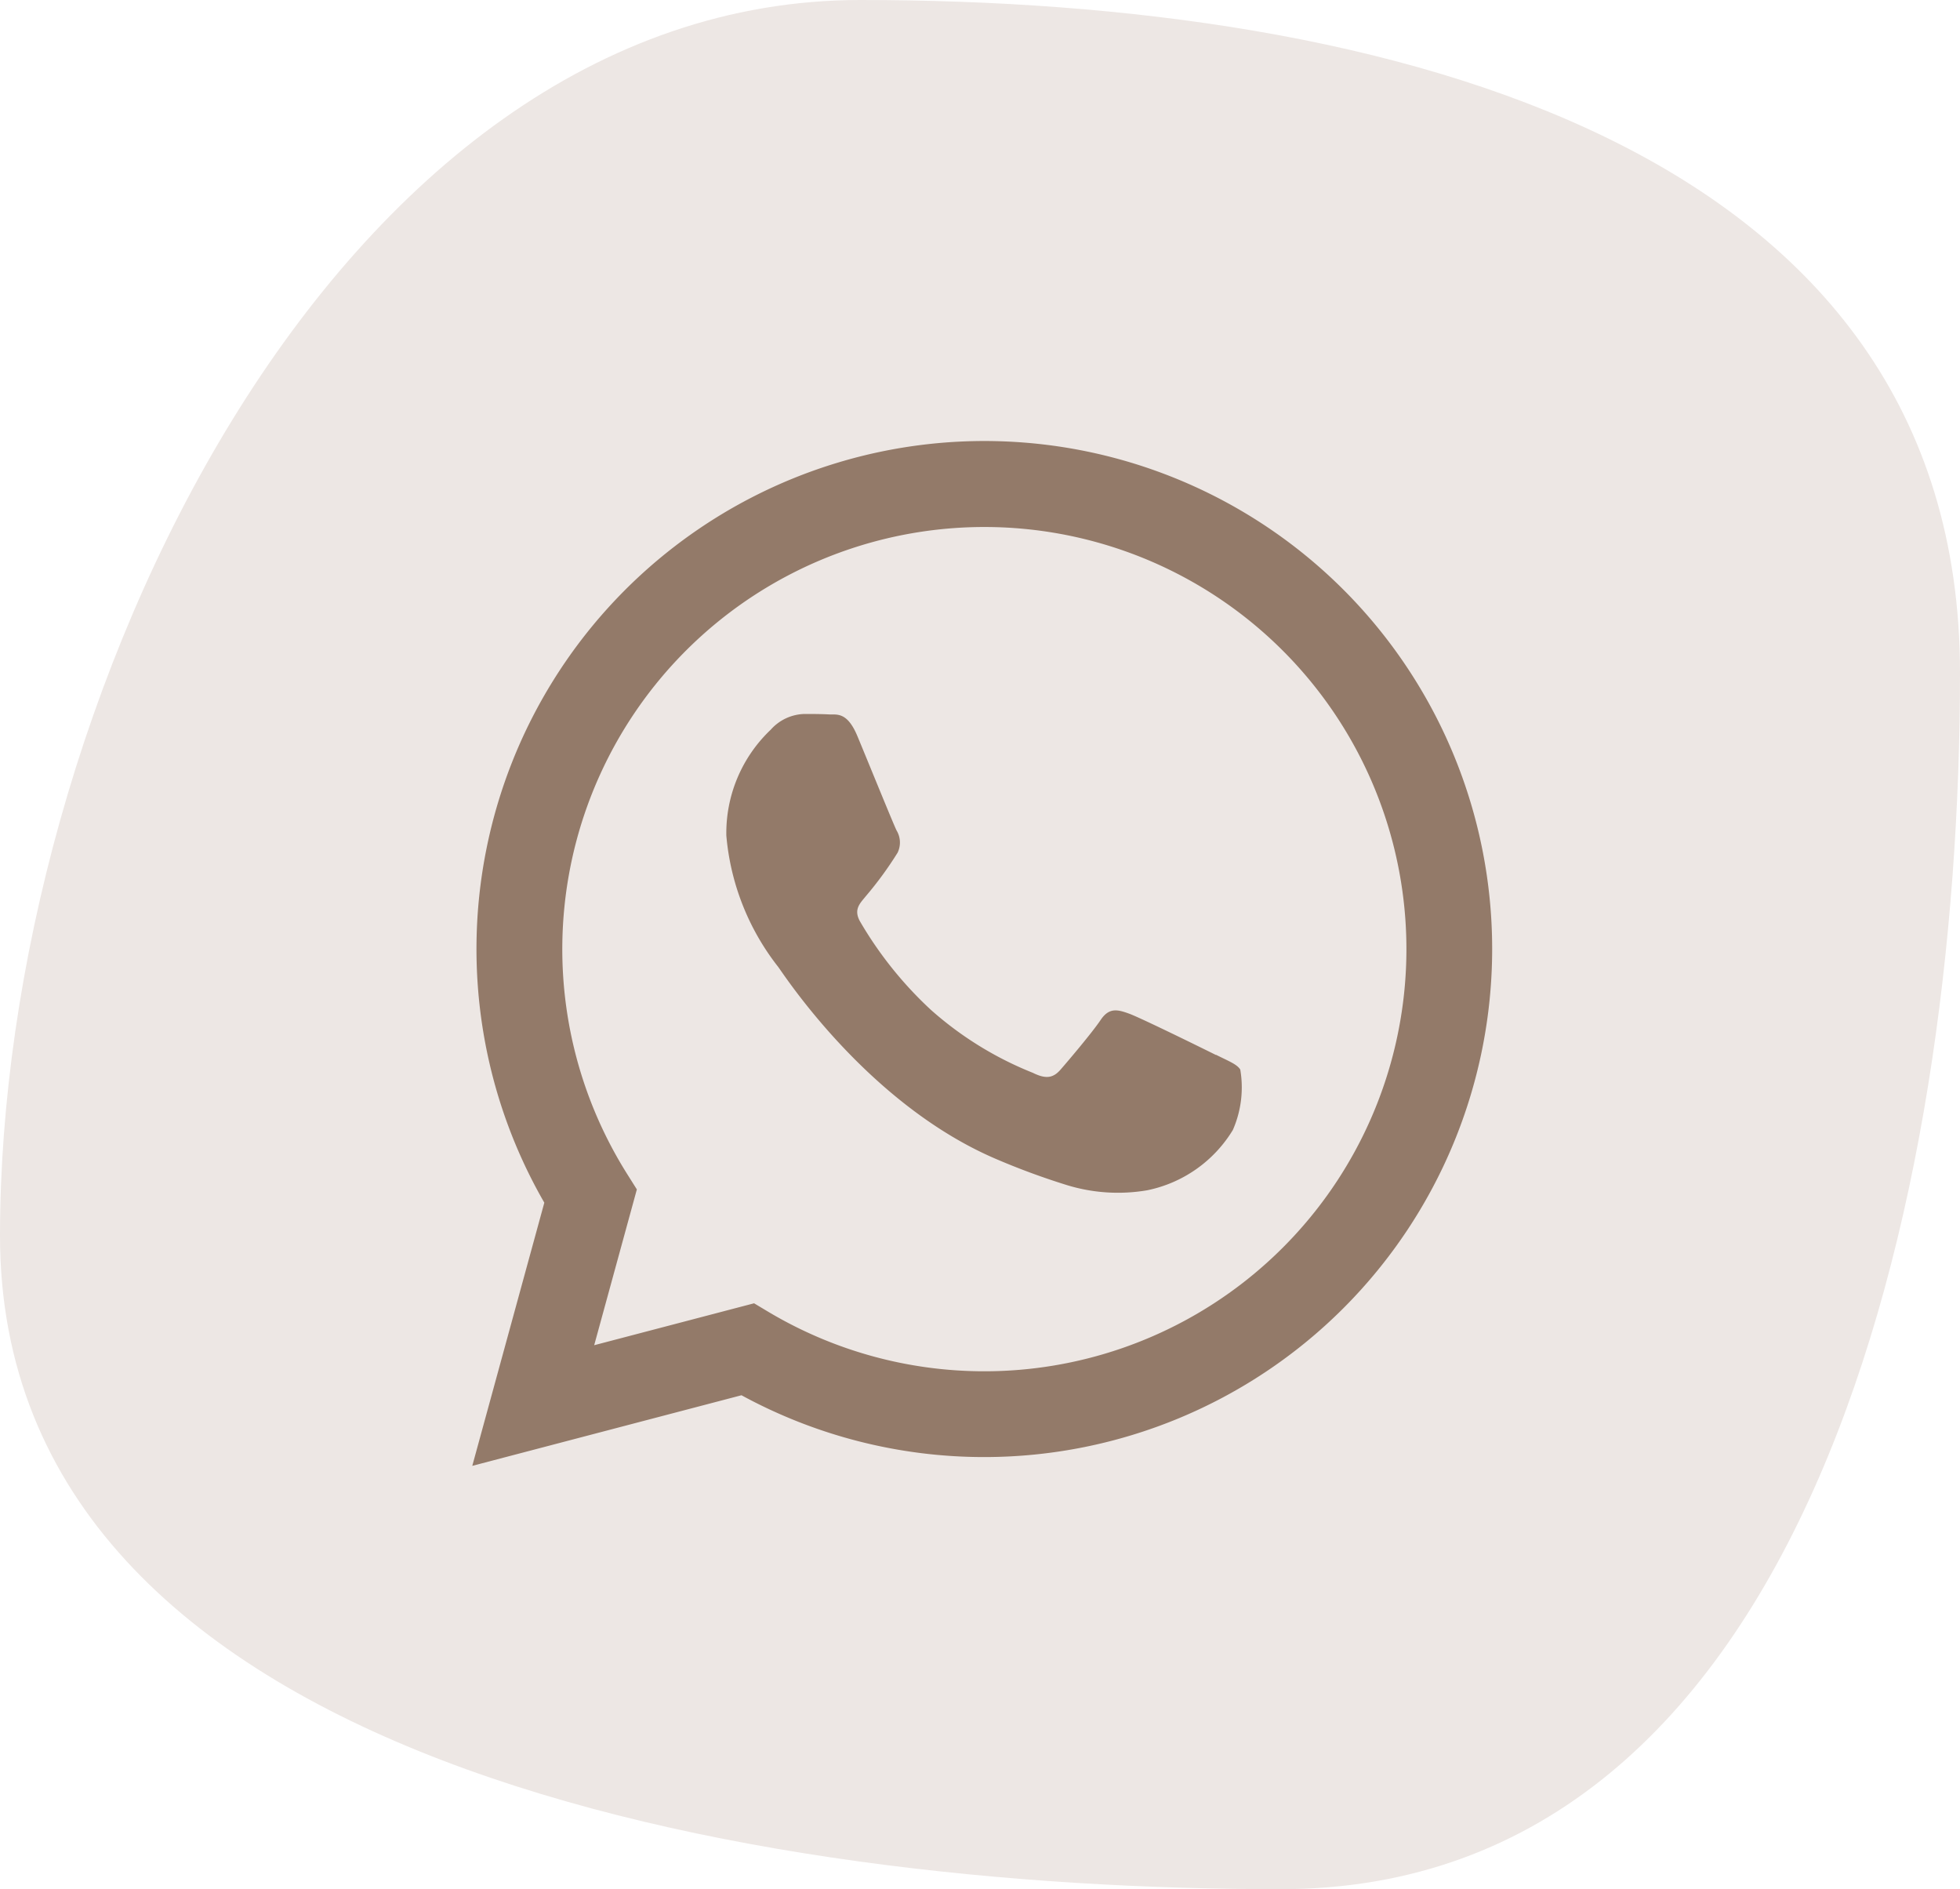 <svg xmlns="http://www.w3.org/2000/svg" width="62.251" height="59.991" viewBox="0 0 62.251 59.991"><g transform="translate(-651.875 -1834.505)"><path d="M25.958-2.435c16.762,0,34.926,4.6,34.926,21.367s-4.81,38.624-21.572,38.624S-1.367,53.568-1.367,36.806,9.2-2.435,25.958-2.435Z" transform="translate(653.242 1836.94)" fill="#ede7e4"/><path d="M27.923,4.73A16.132,16.132,0,0,0,2.538,24.191L.25,32.548,8.8,30.306a16.111,16.111,0,0,0,7.707,1.963h.007A16.136,16.136,0,0,0,27.923,4.73ZM16.514,29.545h-.006a13.389,13.389,0,0,1-6.823-1.869L9.2,27.386,4.122,28.717,5.477,23.77l-.319-.507a13.405,13.405,0,1,1,11.356,6.282ZM23.867,19.5c-.4-.2-2.384-1.176-2.754-1.311s-.638-.2-.906.2-1.041,1.311-1.276,1.58-.47.3-.873.1a11.007,11.007,0,0,1-3.241-2,12.156,12.156,0,0,1-2.242-2.792c-.235-.4,0-.6.177-.822a11.4,11.4,0,0,0,1.007-1.379.741.741,0,0,0-.034-.706c-.1-.2-.906-2.185-1.242-2.992-.327-.786-.659-.679-.907-.692s-.5-.014-.772-.014a1.48,1.48,0,0,0-1.075.5,4.52,4.52,0,0,0-1.41,3.362,7.84,7.84,0,0,0,1.646,4.169c.2.269,2.842,4.34,6.884,6.085a23.067,23.067,0,0,0,2.3.849,5.525,5.525,0,0,0,2.538.16,4.152,4.152,0,0,0,2.72-1.916,3.367,3.367,0,0,0,.235-1.916c-.1-.168-.369-.269-.772-.471Zm0,0" transform="translate(666.625 1848.505)" fill="#937a69" fill-rule="evenodd"/></g></svg>